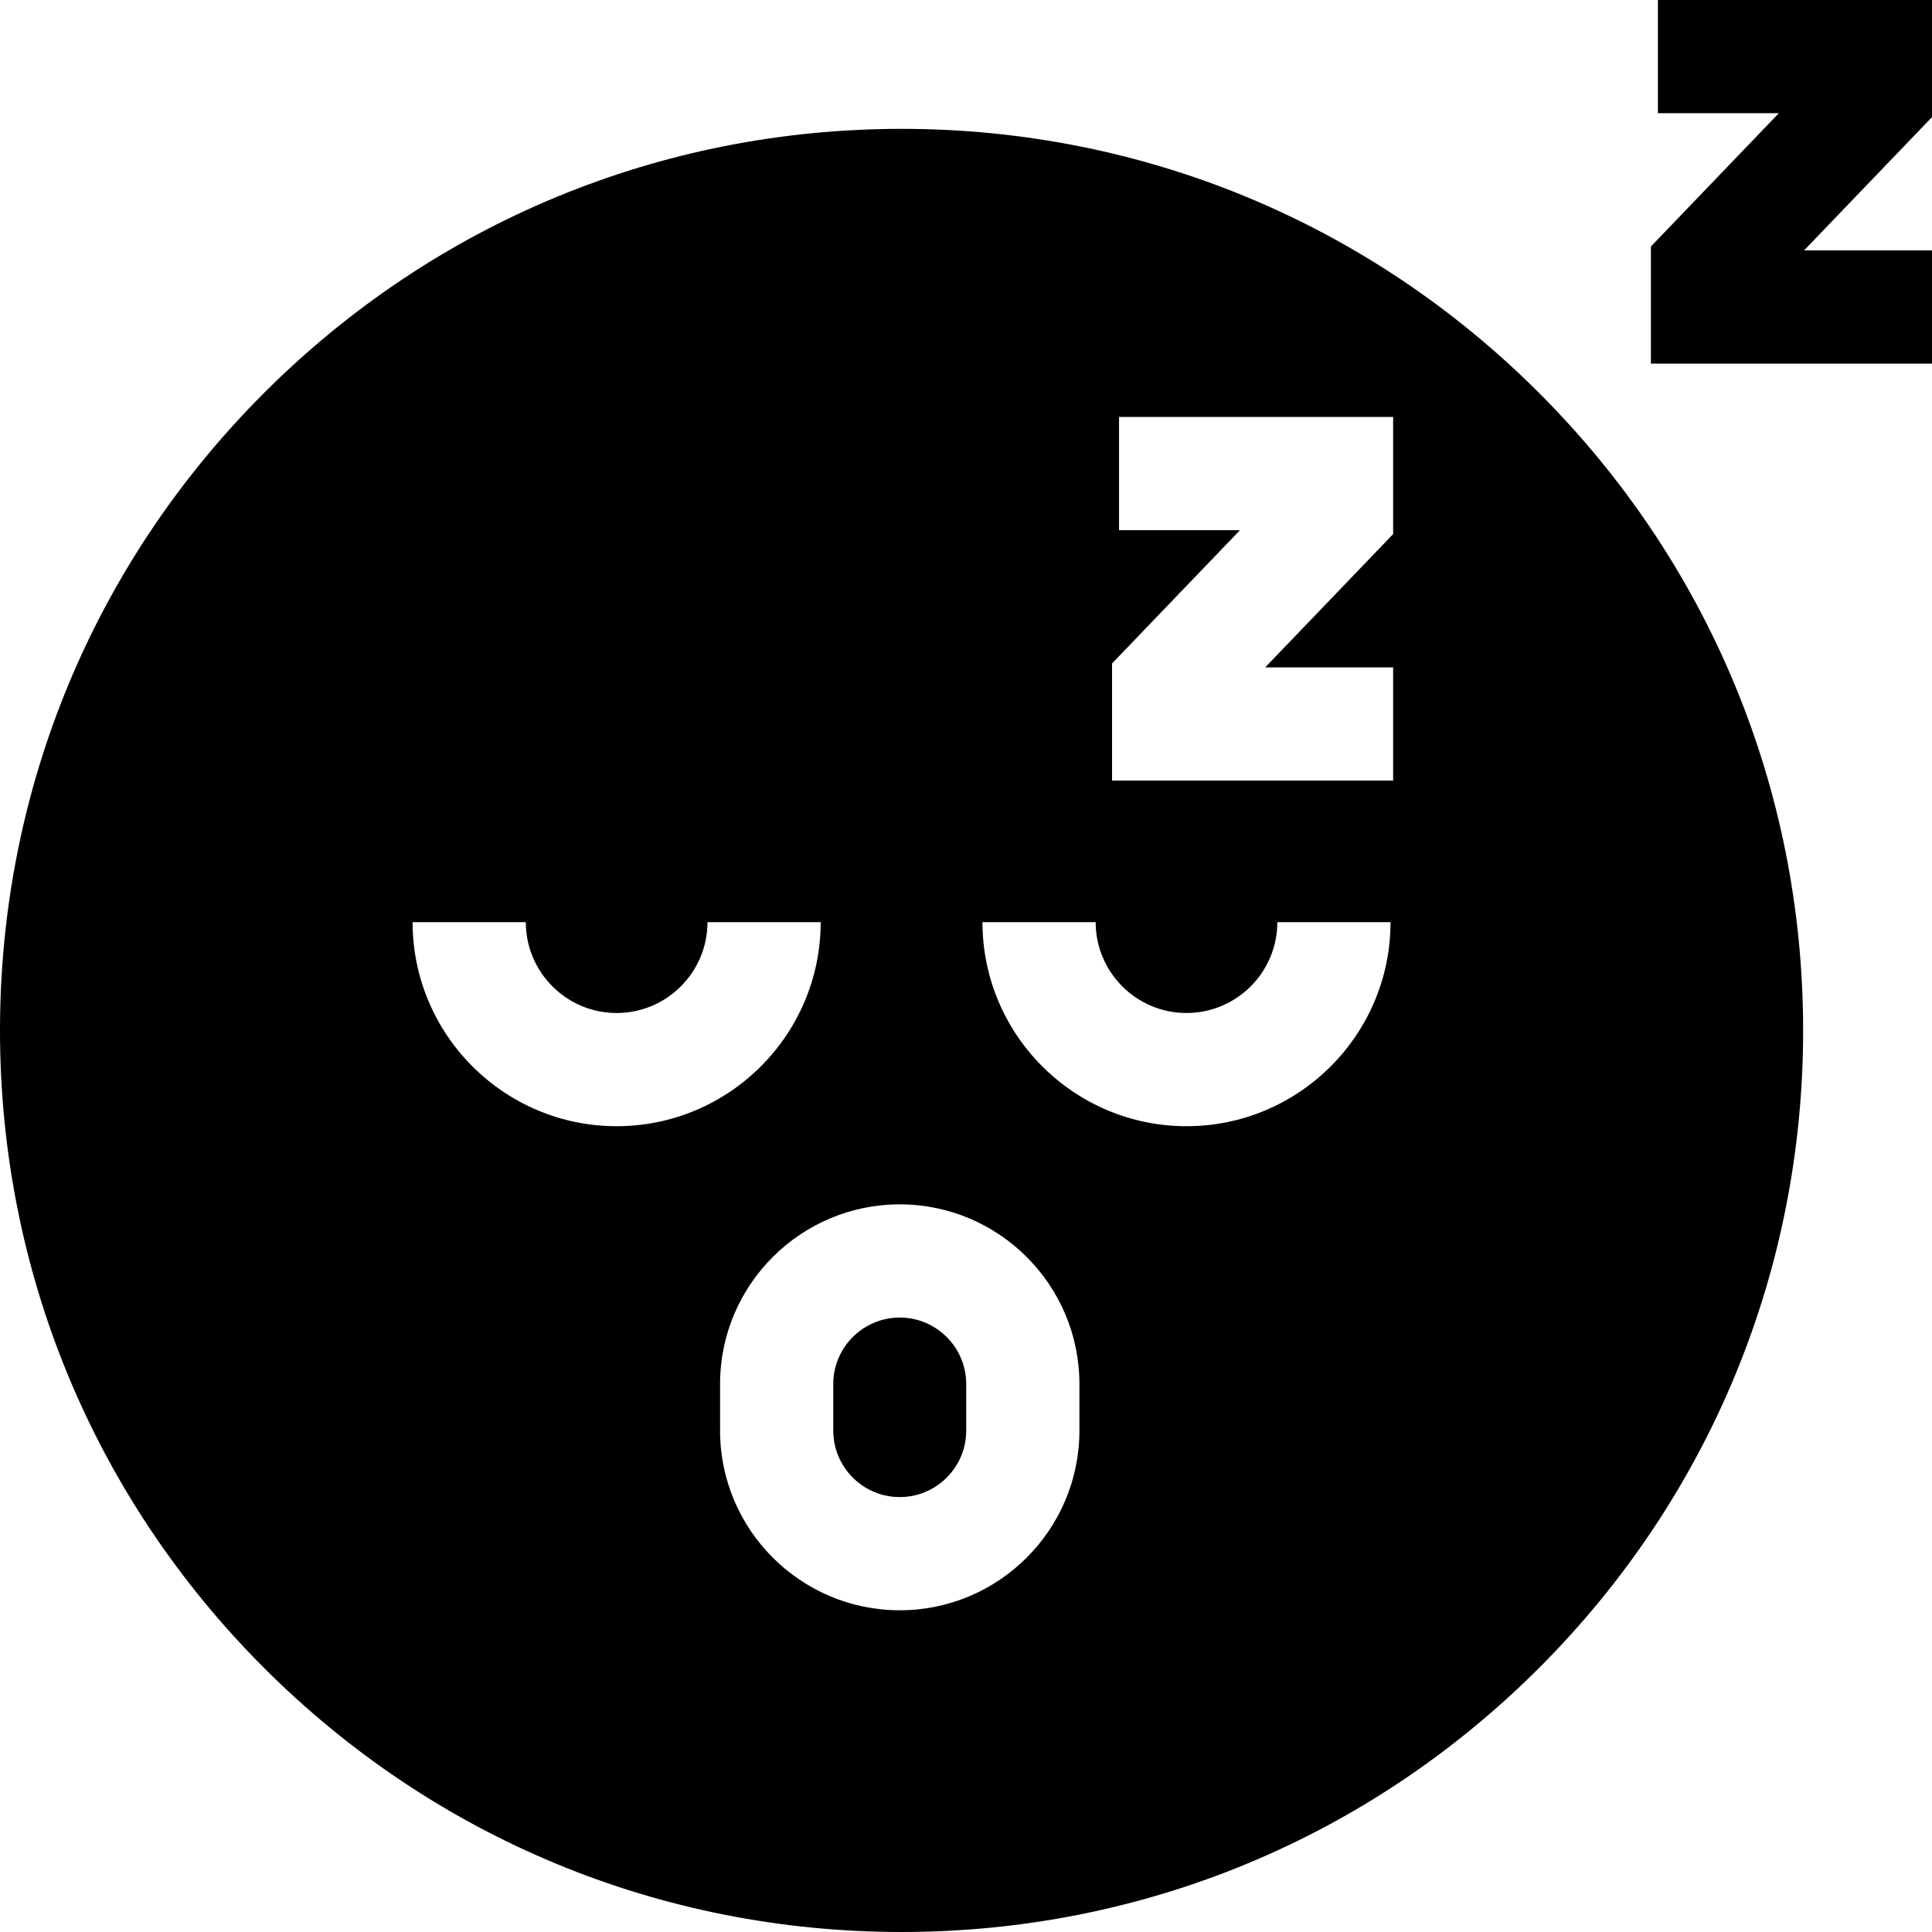 <svg id="Capa_1" enable-background="new 0 0 512 512" height="512" viewBox="0 0 512 512" width="512" xmlns="http://www.w3.org/2000/svg"><g><path d="m238.441 349.165c-9.713 0-17.615 7.902-17.615 17.615v12.345c0 9.713 7.902 17.615 17.615 17.615s17.616-7.902 17.616-17.615v-12.345c0-9.713-7.902-17.615-17.616-17.615z"/><path d="m238.925 34.149c-63.819 0-123.818 24.853-168.946 69.979-45.126 45.128-69.979 105.127-69.979 168.946s24.853 123.819 69.979 168.946c45.128 45.127 105.127 69.98 168.946 69.98s123.819-24.853 168.946-69.979c45.127-45.127 69.979-105.127 69.979-168.946s-24.853-123.818-69.98-168.945c-45.126-45.128-105.125-69.981-168.945-69.981zm-129.581 210.236h30c0 13.273 10.799 24.072 24.072 24.072s24.072-10.799 24.072-24.072h30c0 29.815-24.256 54.072-54.072 54.072s-54.072-24.257-54.072-54.072zm176.713 134.74c0 26.255-21.36 47.615-47.616 47.615s-47.615-21.36-47.615-47.615v-12.345c0-26.255 21.36-47.615 47.615-47.615s47.616 21.36 47.616 47.615zm28.378-80.668c-29.815 0-54.072-24.257-54.072-54.072h30c0 13.273 10.799 24.072 24.072 24.072s24.072-10.799 24.072-24.072h30c-.001 29.815-24.257 54.072-54.072 54.072zm54.762-156.922-33.903 35.325h33.903v30h-74.493v-31.033l33.904-35.326h-32.046v-30h72.635z"/><path d="m512 0h-72.635v30h32.046l-33.904 35.325v31.034h74.493v-30h-33.904l33.904-35.325z"/></g></svg>
